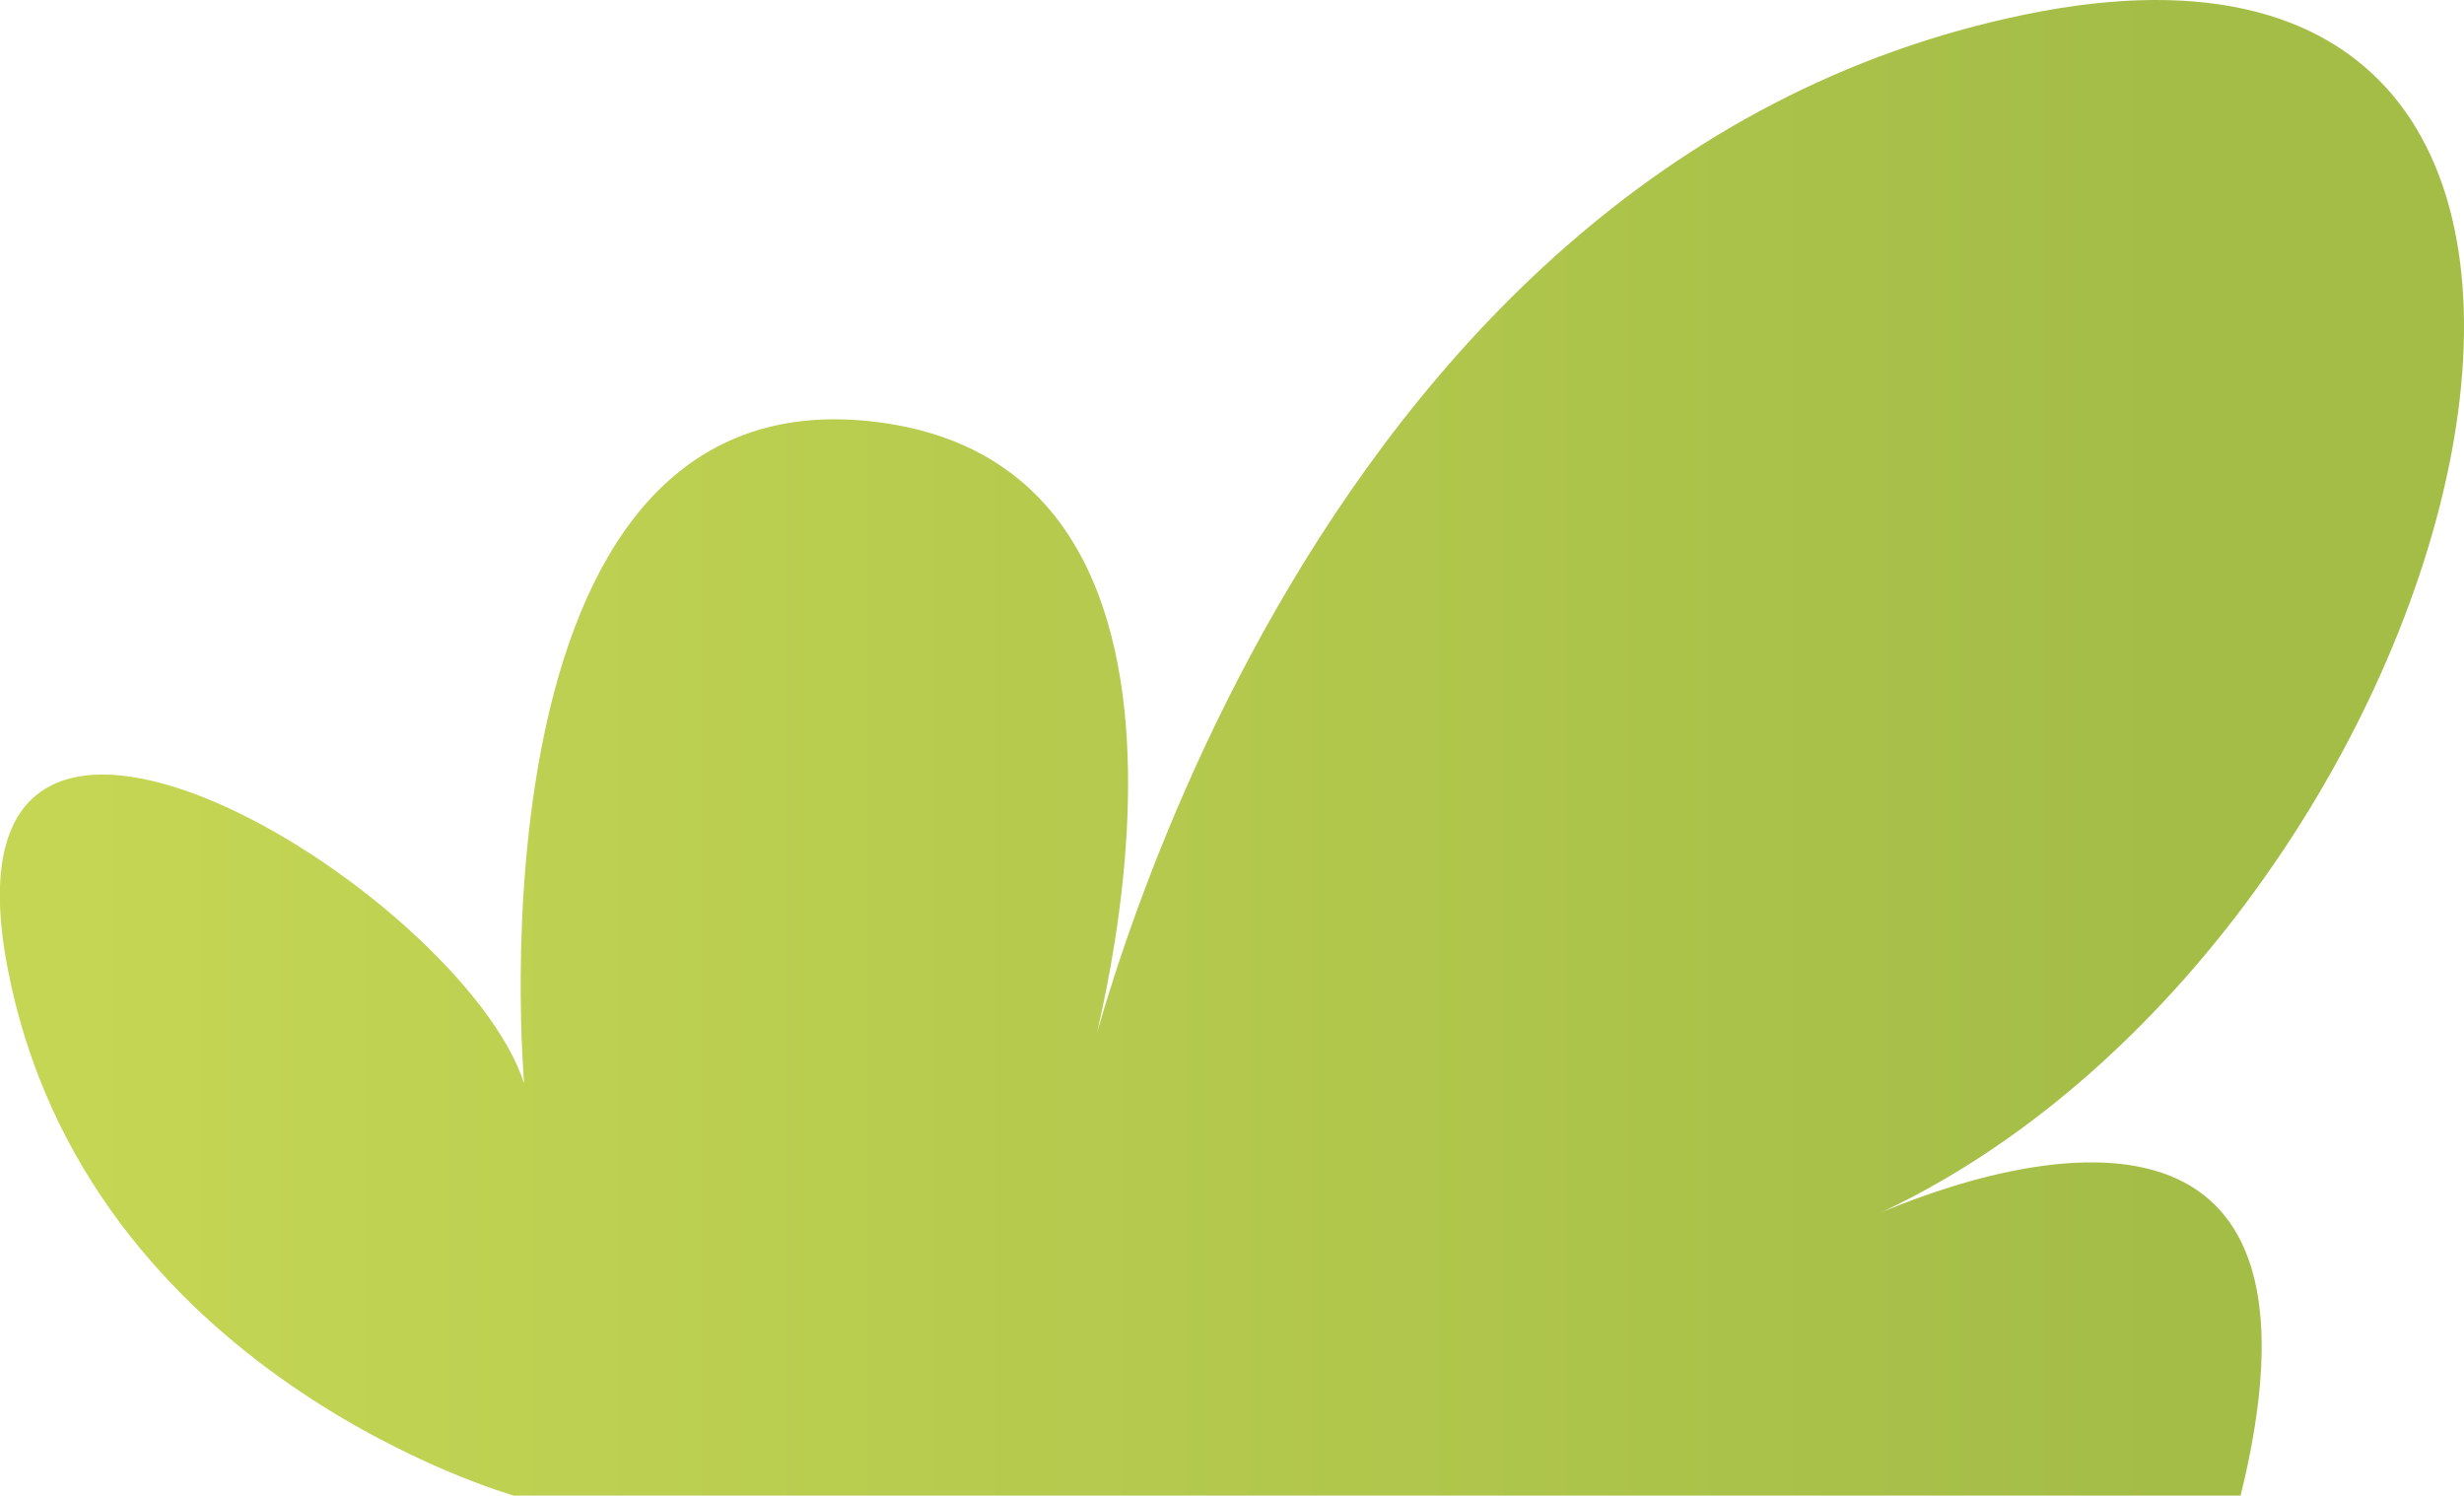 <svg xmlns="http://www.w3.org/2000/svg" xmlns:xlink="http://www.w3.org/1999/xlink" width="57.445" height="34.871" viewBox="0 0 57.445 34.871">
  <defs>
    <linearGradient id="a" x1="1.67" y1="17.436" x2="50.642" y2="17.436" gradientUnits="userSpaceOnUse">
      <stop offset="0" stop-color="#c5d654"/>
      <stop offset="1" stop-color="#a4bd47"/>
    </linearGradient>
  </defs>
  <title>SmallShrub_3</title>
  <path d="M11.98,34.871s-9.973-2.8-11.8-12.283,10.581-1.825,12.04,2.675c0,0-1.459-16.418,8.027-15.445s4.986,15.567,4.986,15.567S29.979,3.858,47.249.331s10.338,22.135-4.013,28.216c0,0,12.04-5.959,9,6.324Z" fill="url(#a)"/>
</svg>
